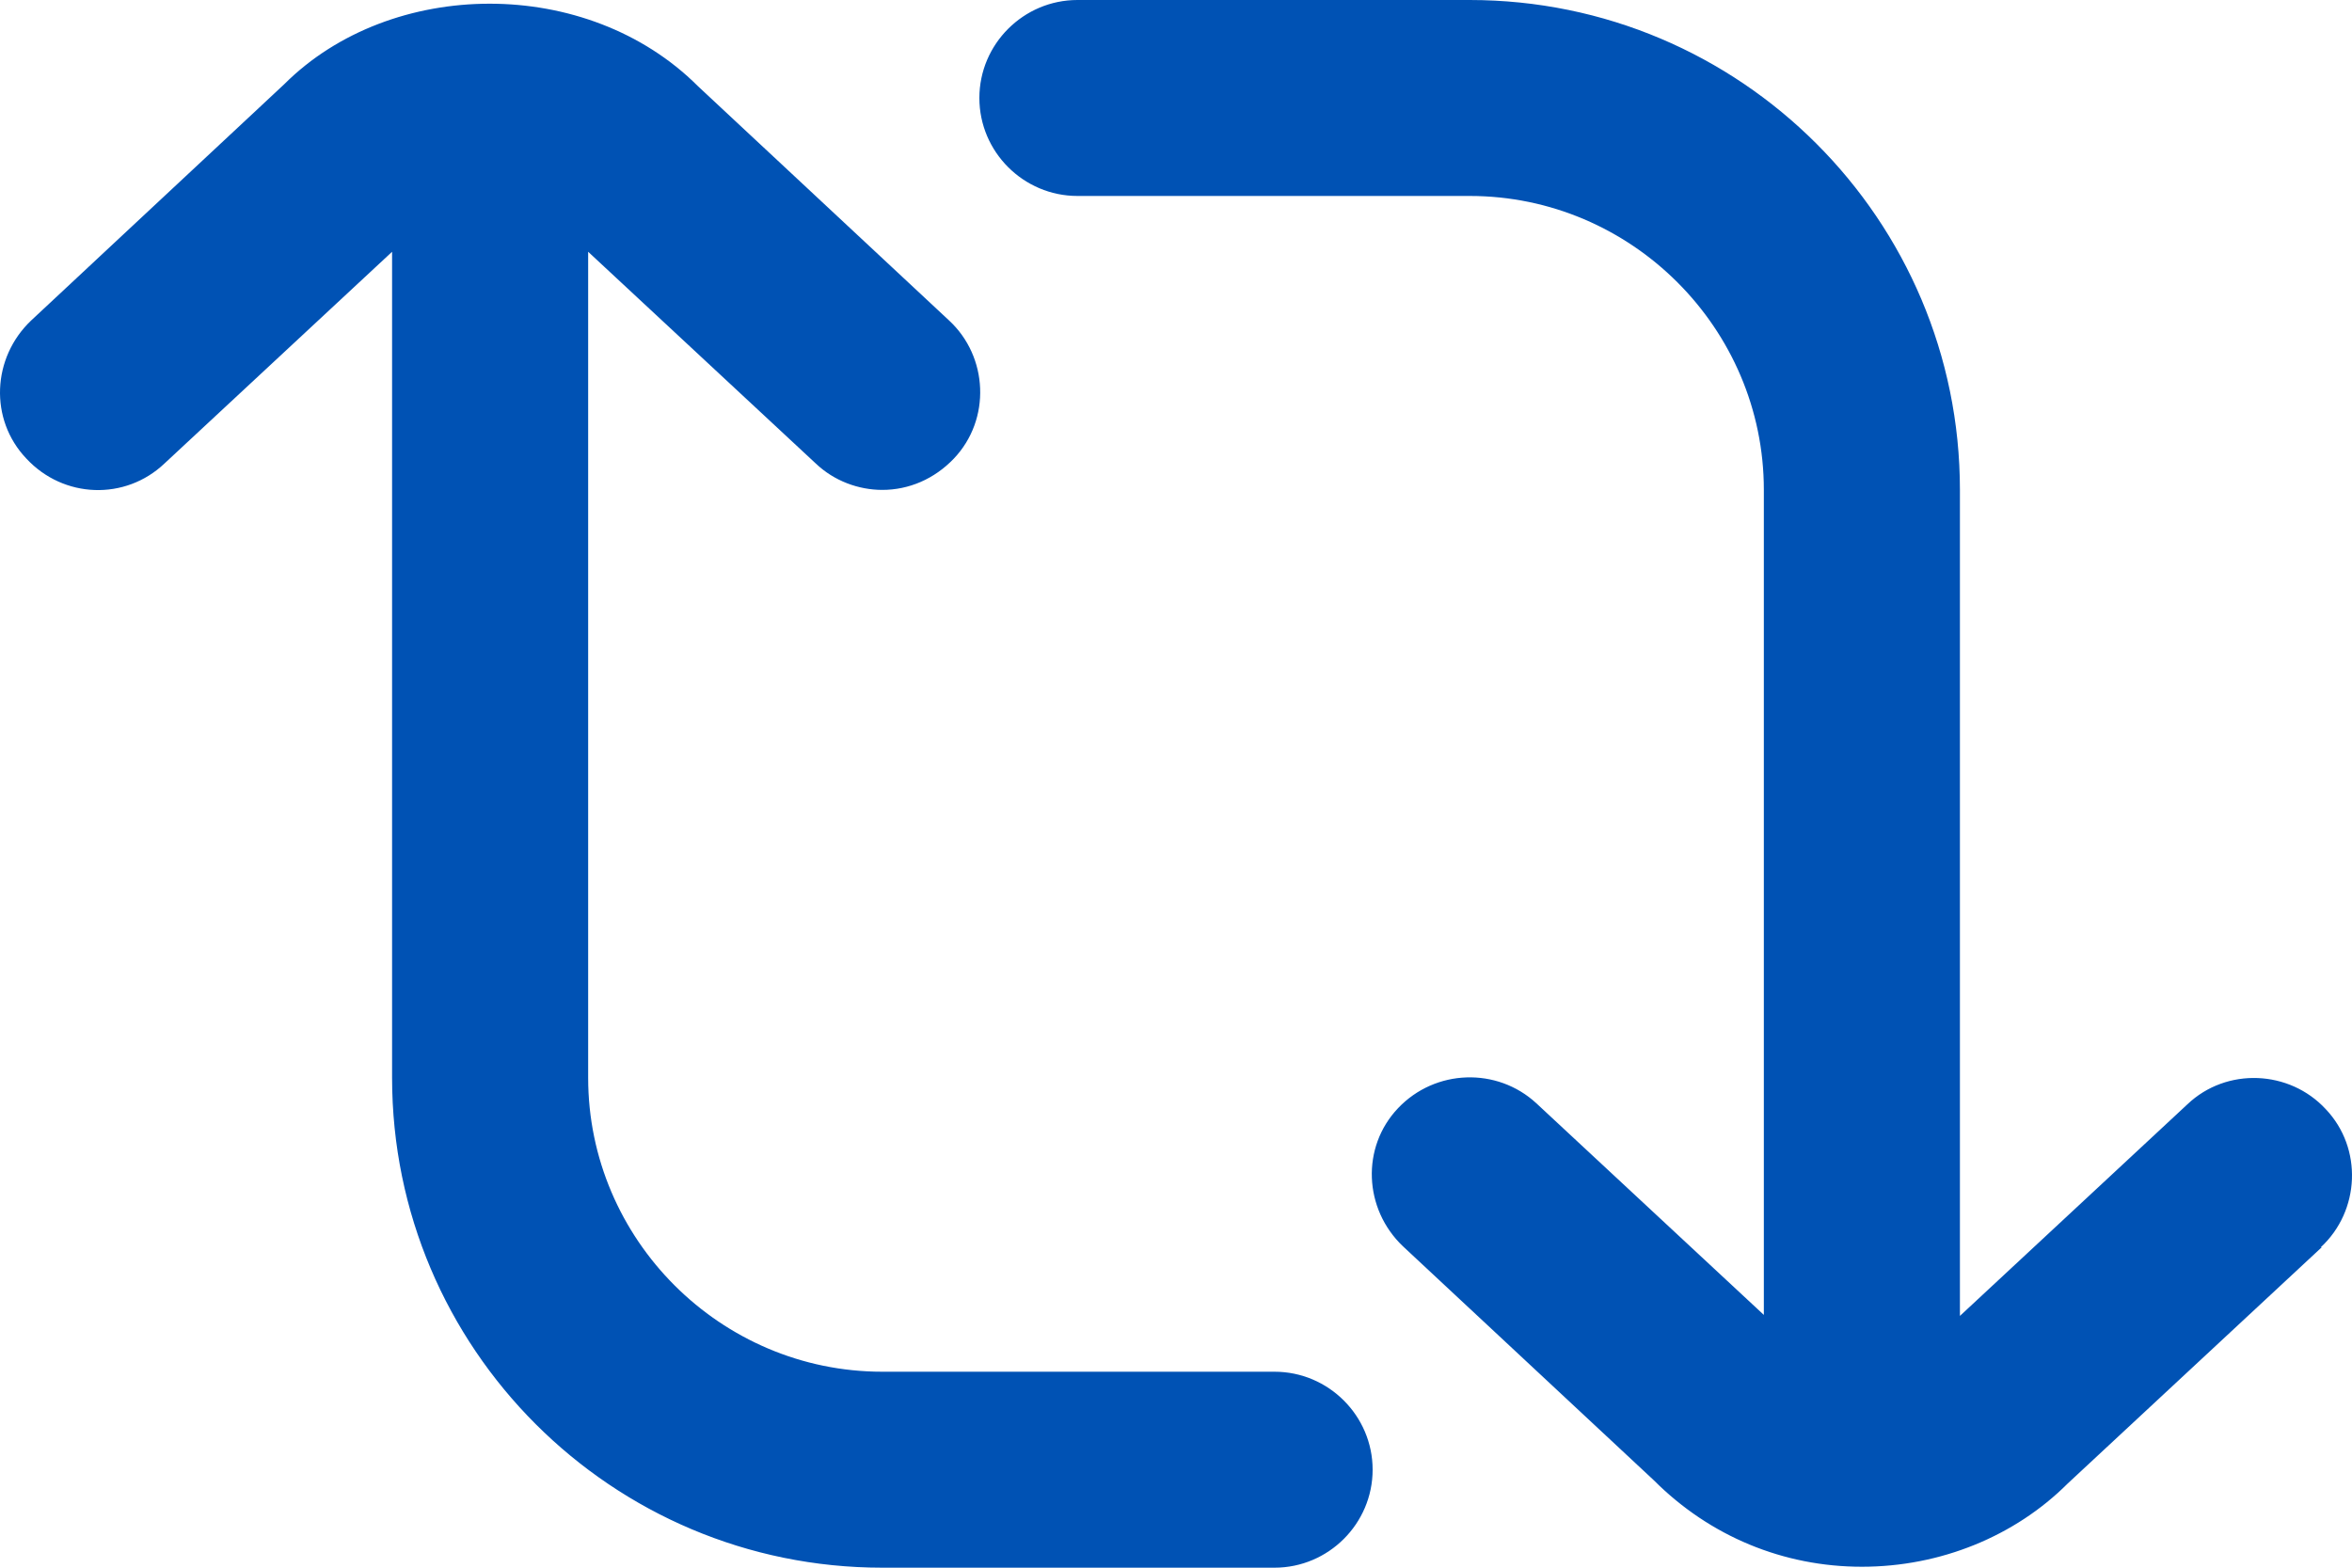 <svg width="30" height="20" viewBox="0 0 30 20" fill="none" xmlns="http://www.w3.org/2000/svg">
<path d="M29.614 15.912L26.375 18.925C25.7 19.6 24.749 19.988 23.749 19.988C22.748 19.988 21.81 19.6 21.097 18.887L17.895 15.9C17.395 15.425 17.358 14.637 17.833 14.137C18.308 13.637 19.096 13.613 19.596 14.075L22.498 16.775V6.25C22.498 4.188 20.809 2.5 18.746 2.5H13.743C13.055 2.5 12.492 1.938 12.492 1.25C12.492 0.562 13.055 0 13.743 0H18.746C22.198 0 24.999 2.8 24.999 6.25V16.788L27.901 14.088C28.401 13.613 29.202 13.65 29.665 14.15C30.14 14.65 30.102 15.45 29.602 15.912H29.614ZM16.257 17.5H11.254C9.19 17.5 7.502 15.812 7.502 13.75V3.212L10.404 5.912C10.641 6.138 10.954 6.25 11.254 6.25C11.592 6.25 11.917 6.112 12.167 5.85C12.642 5.35 12.605 4.55 12.105 4.088L8.903 1.1C7.49 -0.312 4.988 -0.287 3.625 1.075L0.398 4.088C-0.102 4.562 -0.14 5.35 0.336 5.85C0.811 6.362 1.599 6.388 2.099 5.912L5.001 3.212V13.75C5.001 17.2 7.802 20 11.254 20H16.257C16.945 20 17.508 19.438 17.508 18.75C17.508 18.062 16.945 17.5 16.257 17.5Z" fill="#0052B4"/>
</svg>
